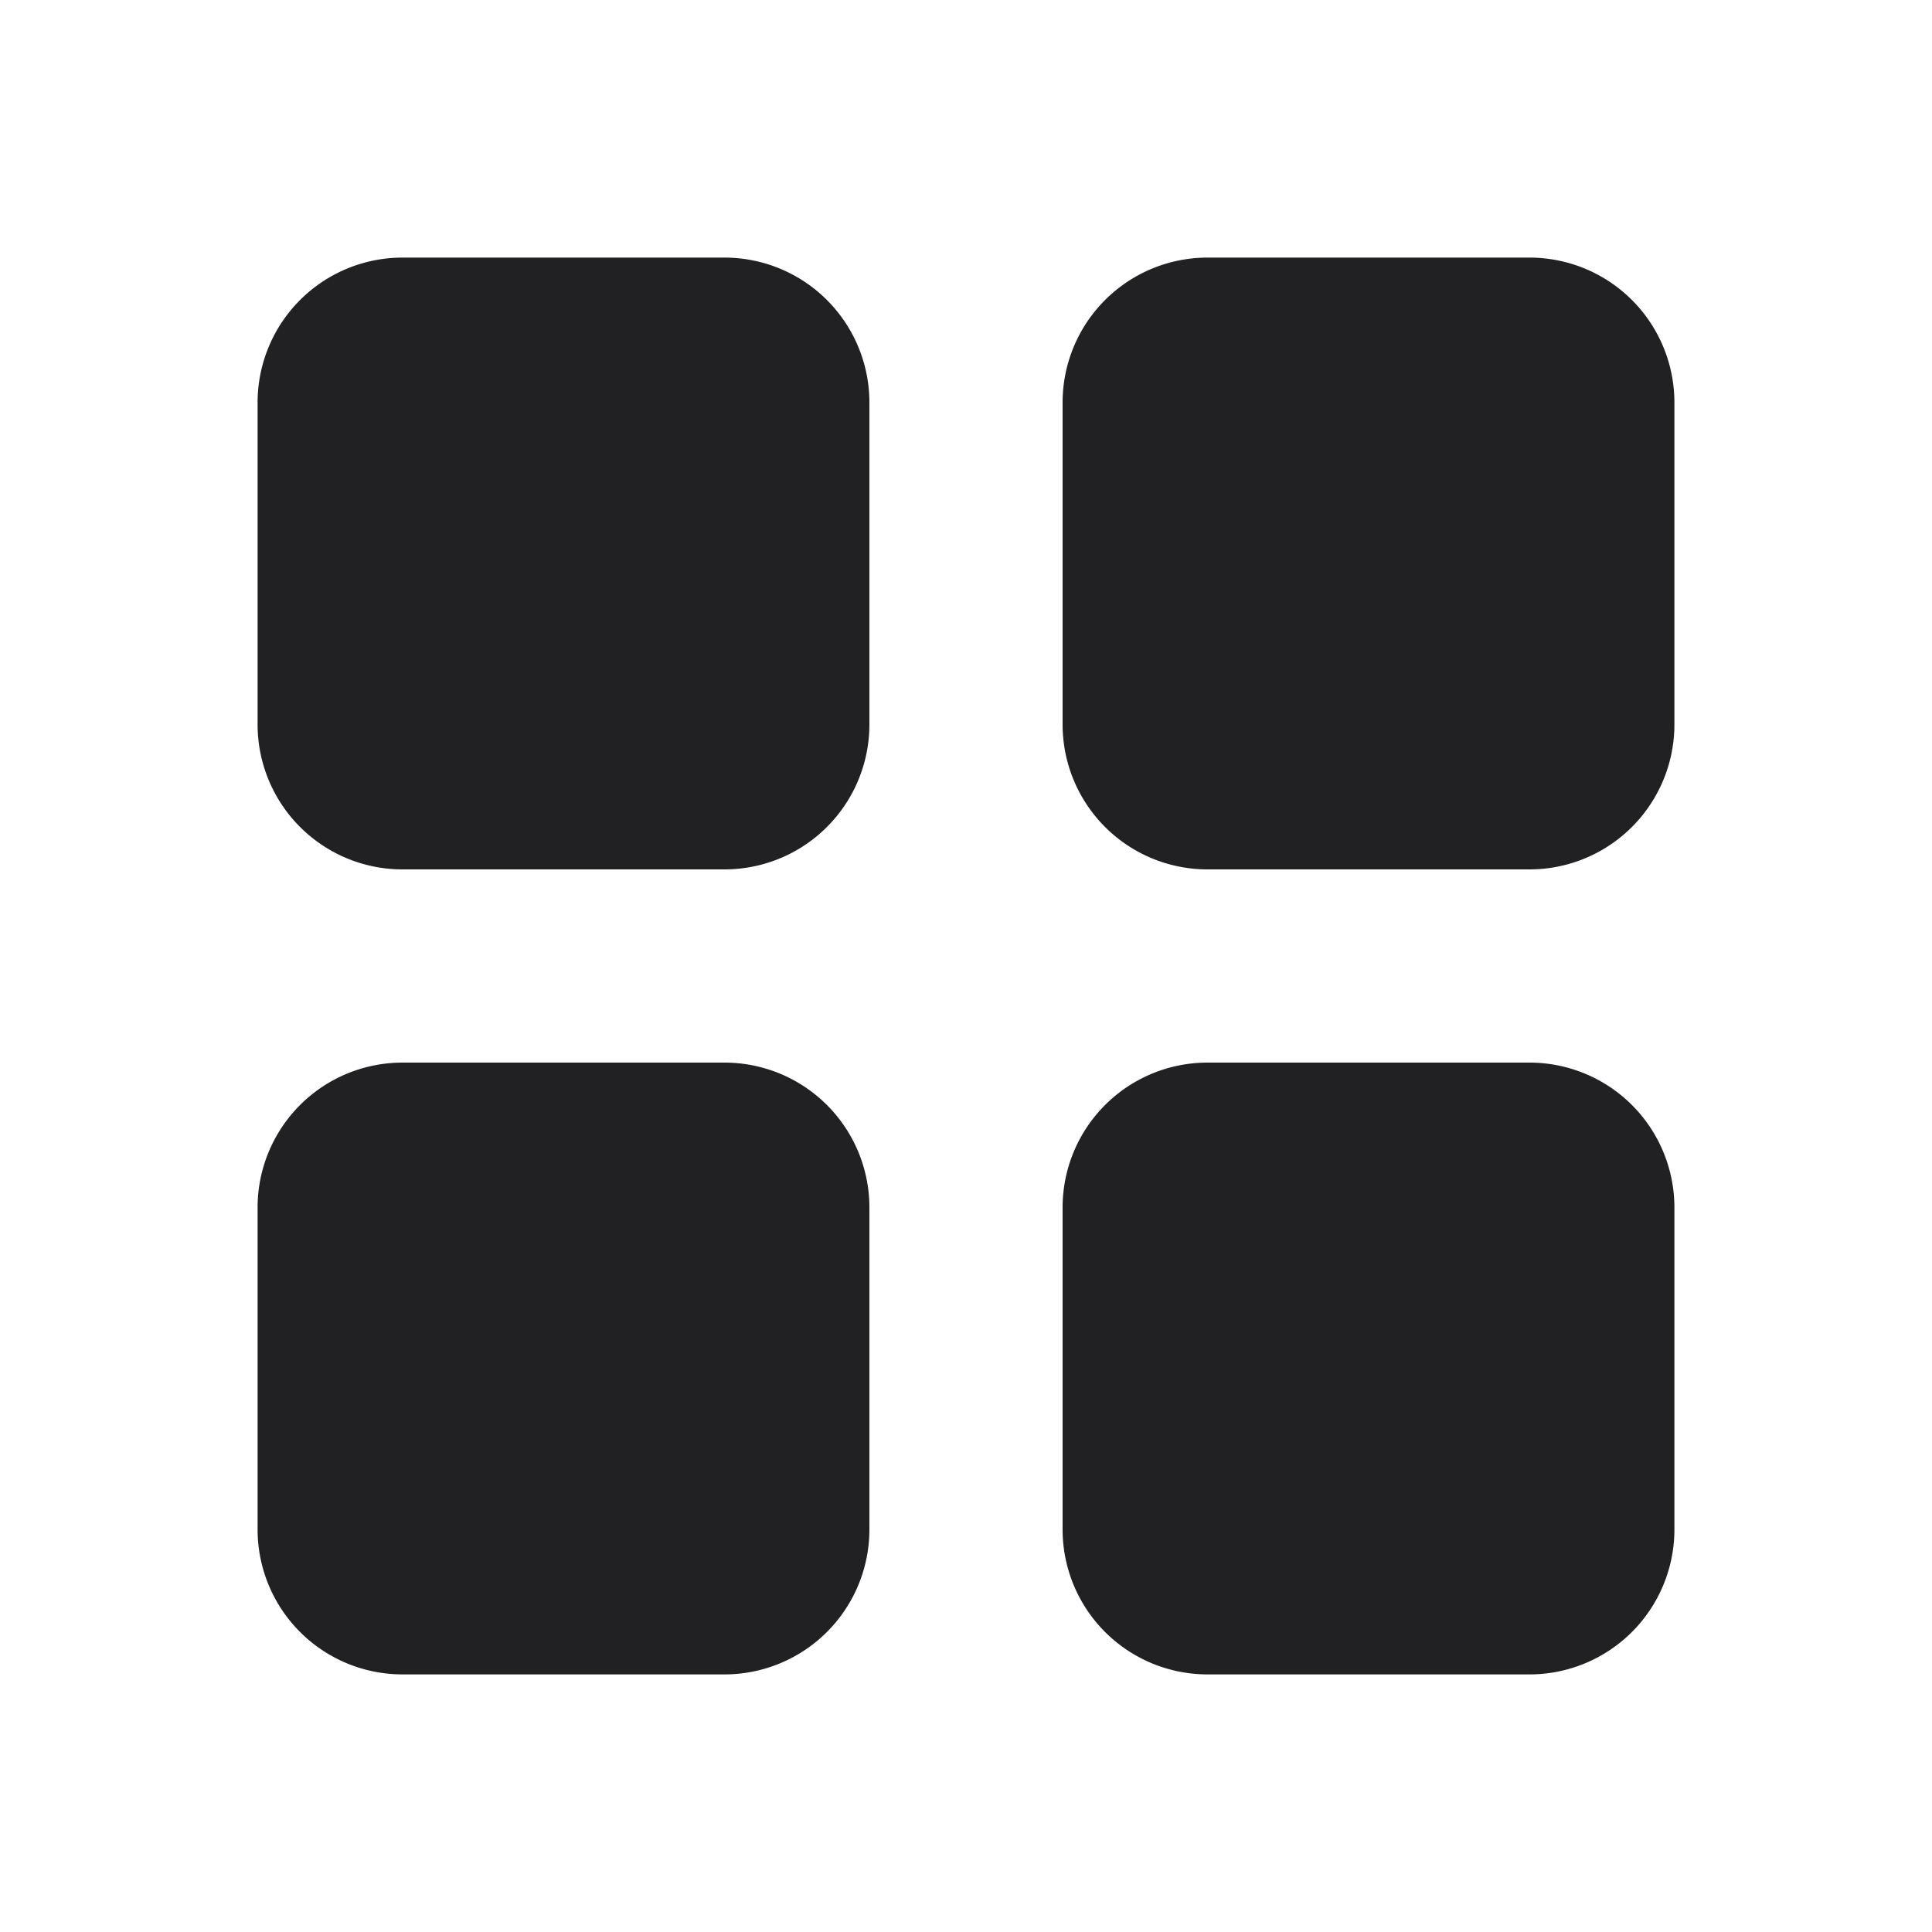 <svg xmlns="http://www.w3.org/2000/svg" width="24" height="24" fill="none"><g fill="#212124" fill-rule="evenodd" clip-rule="evenodd"><path d="M5 3.2A1.8 1.8 0 0 0 3.2 5v4A1.8 1.8 0 0 0 5 10.8h4A1.8 1.8 0 0 0 10.8 9V5A1.8 1.8 0 0 0 9 3.2H5ZM15 3.2A1.8 1.8 0 0 0 13.2 5v4a1.8 1.8 0 0 0 1.8 1.8h4A1.8 1.8 0 0 0 20.8 9V5A1.8 1.8 0 0 0 19 3.2h-4ZM5 13.2A1.8 1.8 0 0 0 3.2 15v4A1.8 1.8 0 0 0 5 20.8h4a1.8 1.8 0 0 0 1.8-1.8v-4A1.8 1.8 0 0 0 9 13.2H5ZM15 13.2a1.8 1.8 0 0 0-1.8 1.8v4a1.8 1.8 0 0 0 1.8 1.8h4a1.8 1.8 0 0 0 1.8-1.8v-4a1.8 1.8 0 0 0-1.8-1.8h-4Z"/></g></svg>
